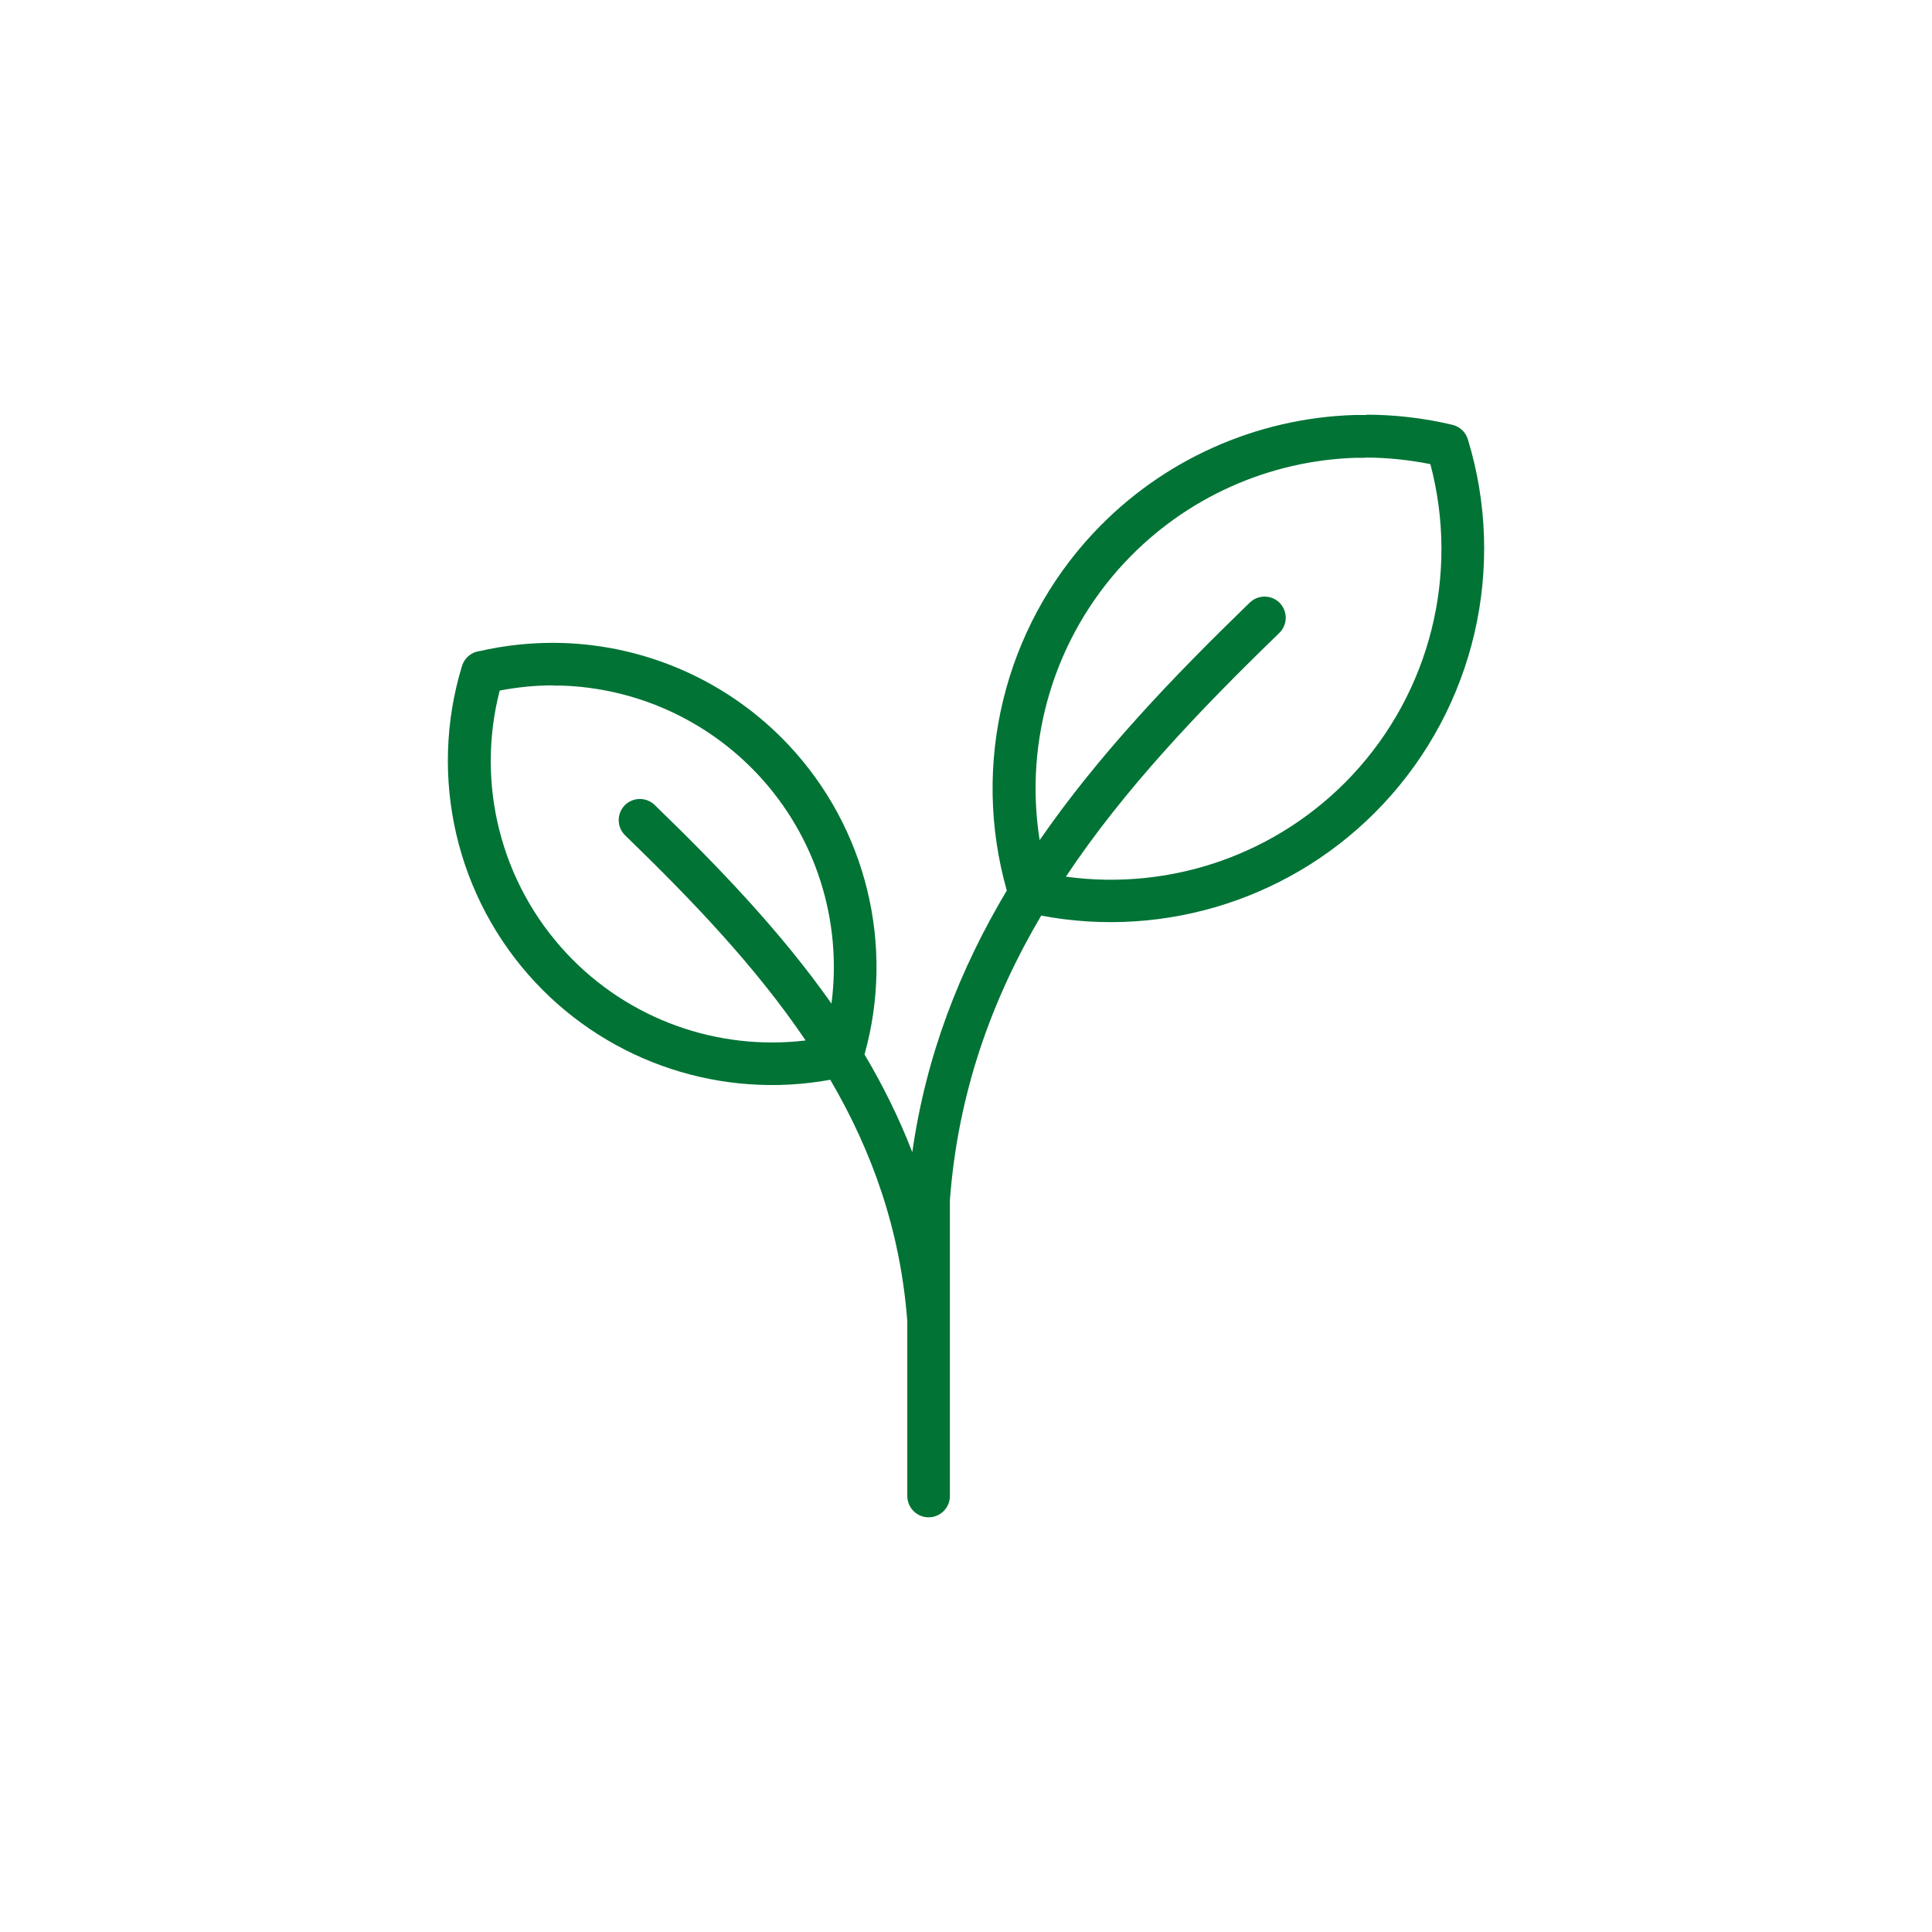 <!-- From: https://thenounproject.com/icon/plant-4716719/-->

<svg width="20px" height="20px" version="1.1" viewBox="0 0 512 512" xmlns="http://www.w3.org/2000/svg">
 <path d="m362.14 109.98c-1.086 0-2.164 0.016-3.242 0-25.902 0.82-50.863 11.801-69.066 31.203-23.809 25.395-32.508 61.414-23.02 94.812-12.336 20.684-21.359 43.441-25.047 69.348-3.5-9.074-7.777-17.68-12.66-25.898 8.086-28.895 0.516-60.008-20.07-81.965v-0.004c-15.801-16.84-37.469-26.371-59.949-27.082v0.004c-7.496-0.227-15.078 0.516-22.566 2.289l1.312-0.191h0.004c-2.481 0-4.672 1.621-5.398 3.992-8.996 29.449-1.543 61.484 19.512 83.938 20.035 21.348 49.492 30.949 78.082 25.723 11.078 18.934 18.578 39.805 20.414 63.996v46.32h0.004c0 1.496 0.594 2.93 1.652 3.988s2.492 1.652 3.988 1.652c3.117 0 5.641-2.527 5.641-5.641v-78.426c2.164-28.535 11.07-53.121 24.195-75.395 33.141 6.285 67.363-4.762 90.59-29.516 24.27-25.871 32.848-62.777 22.48-96.707-0.586-1.914-2.141-3.375-4.09-3.84-7.547-1.789-15.184-2.676-22.758-2.688zm-0.418 11.281c5.766-0.008 11.57 0.59 17.34 1.734 7.734 29.184-0.02 60.379-20.777 82.508-19.559 20.84-47.859 30.66-75.82 26.82 15.473-23.199 35.355-44.035 56.516-64.535 1.086-1.031 1.711-2.449 1.75-3.945 0.035-1.496-0.527-2.945-1.559-4.031-1.402-1.445-3.469-2.031-5.426-1.539-0.961 0.242-1.84 0.734-2.551 1.426-20.285 19.652-39.883 40.086-55.68 62.953-4.191-26.52 3.945-53.766 22.617-73.68h0.004c16.141-17.199 38.238-26.93 61.188-27.648h2.469zm-215.02 60.426c0.684 0 1.371 0.012 2.043 0 19.527 0.609 38.332 8.891 52.07 23.531 15.43 16.457 22.406 38.801 19.531 60.742-13.43-19.074-29.871-36.184-46.844-52.625v-0.004c-0.711-0.691-1.59-1.184-2.555-1.426-1.953-0.492-4.019 0.094-5.422 1.539-1.035 1.086-1.594 2.535-1.559 4.031 0.035 1.492 0.664 2.914 1.746 3.945 17.863 17.309 34.637 34.859 47.789 54.312-23.383 2.809-46.914-5.566-63.266-22.992-17.551-18.711-24.18-45.039-17.809-69.734 4.769-0.914 9.57-1.391 14.332-1.371z" fill="#007335"/>
</svg>